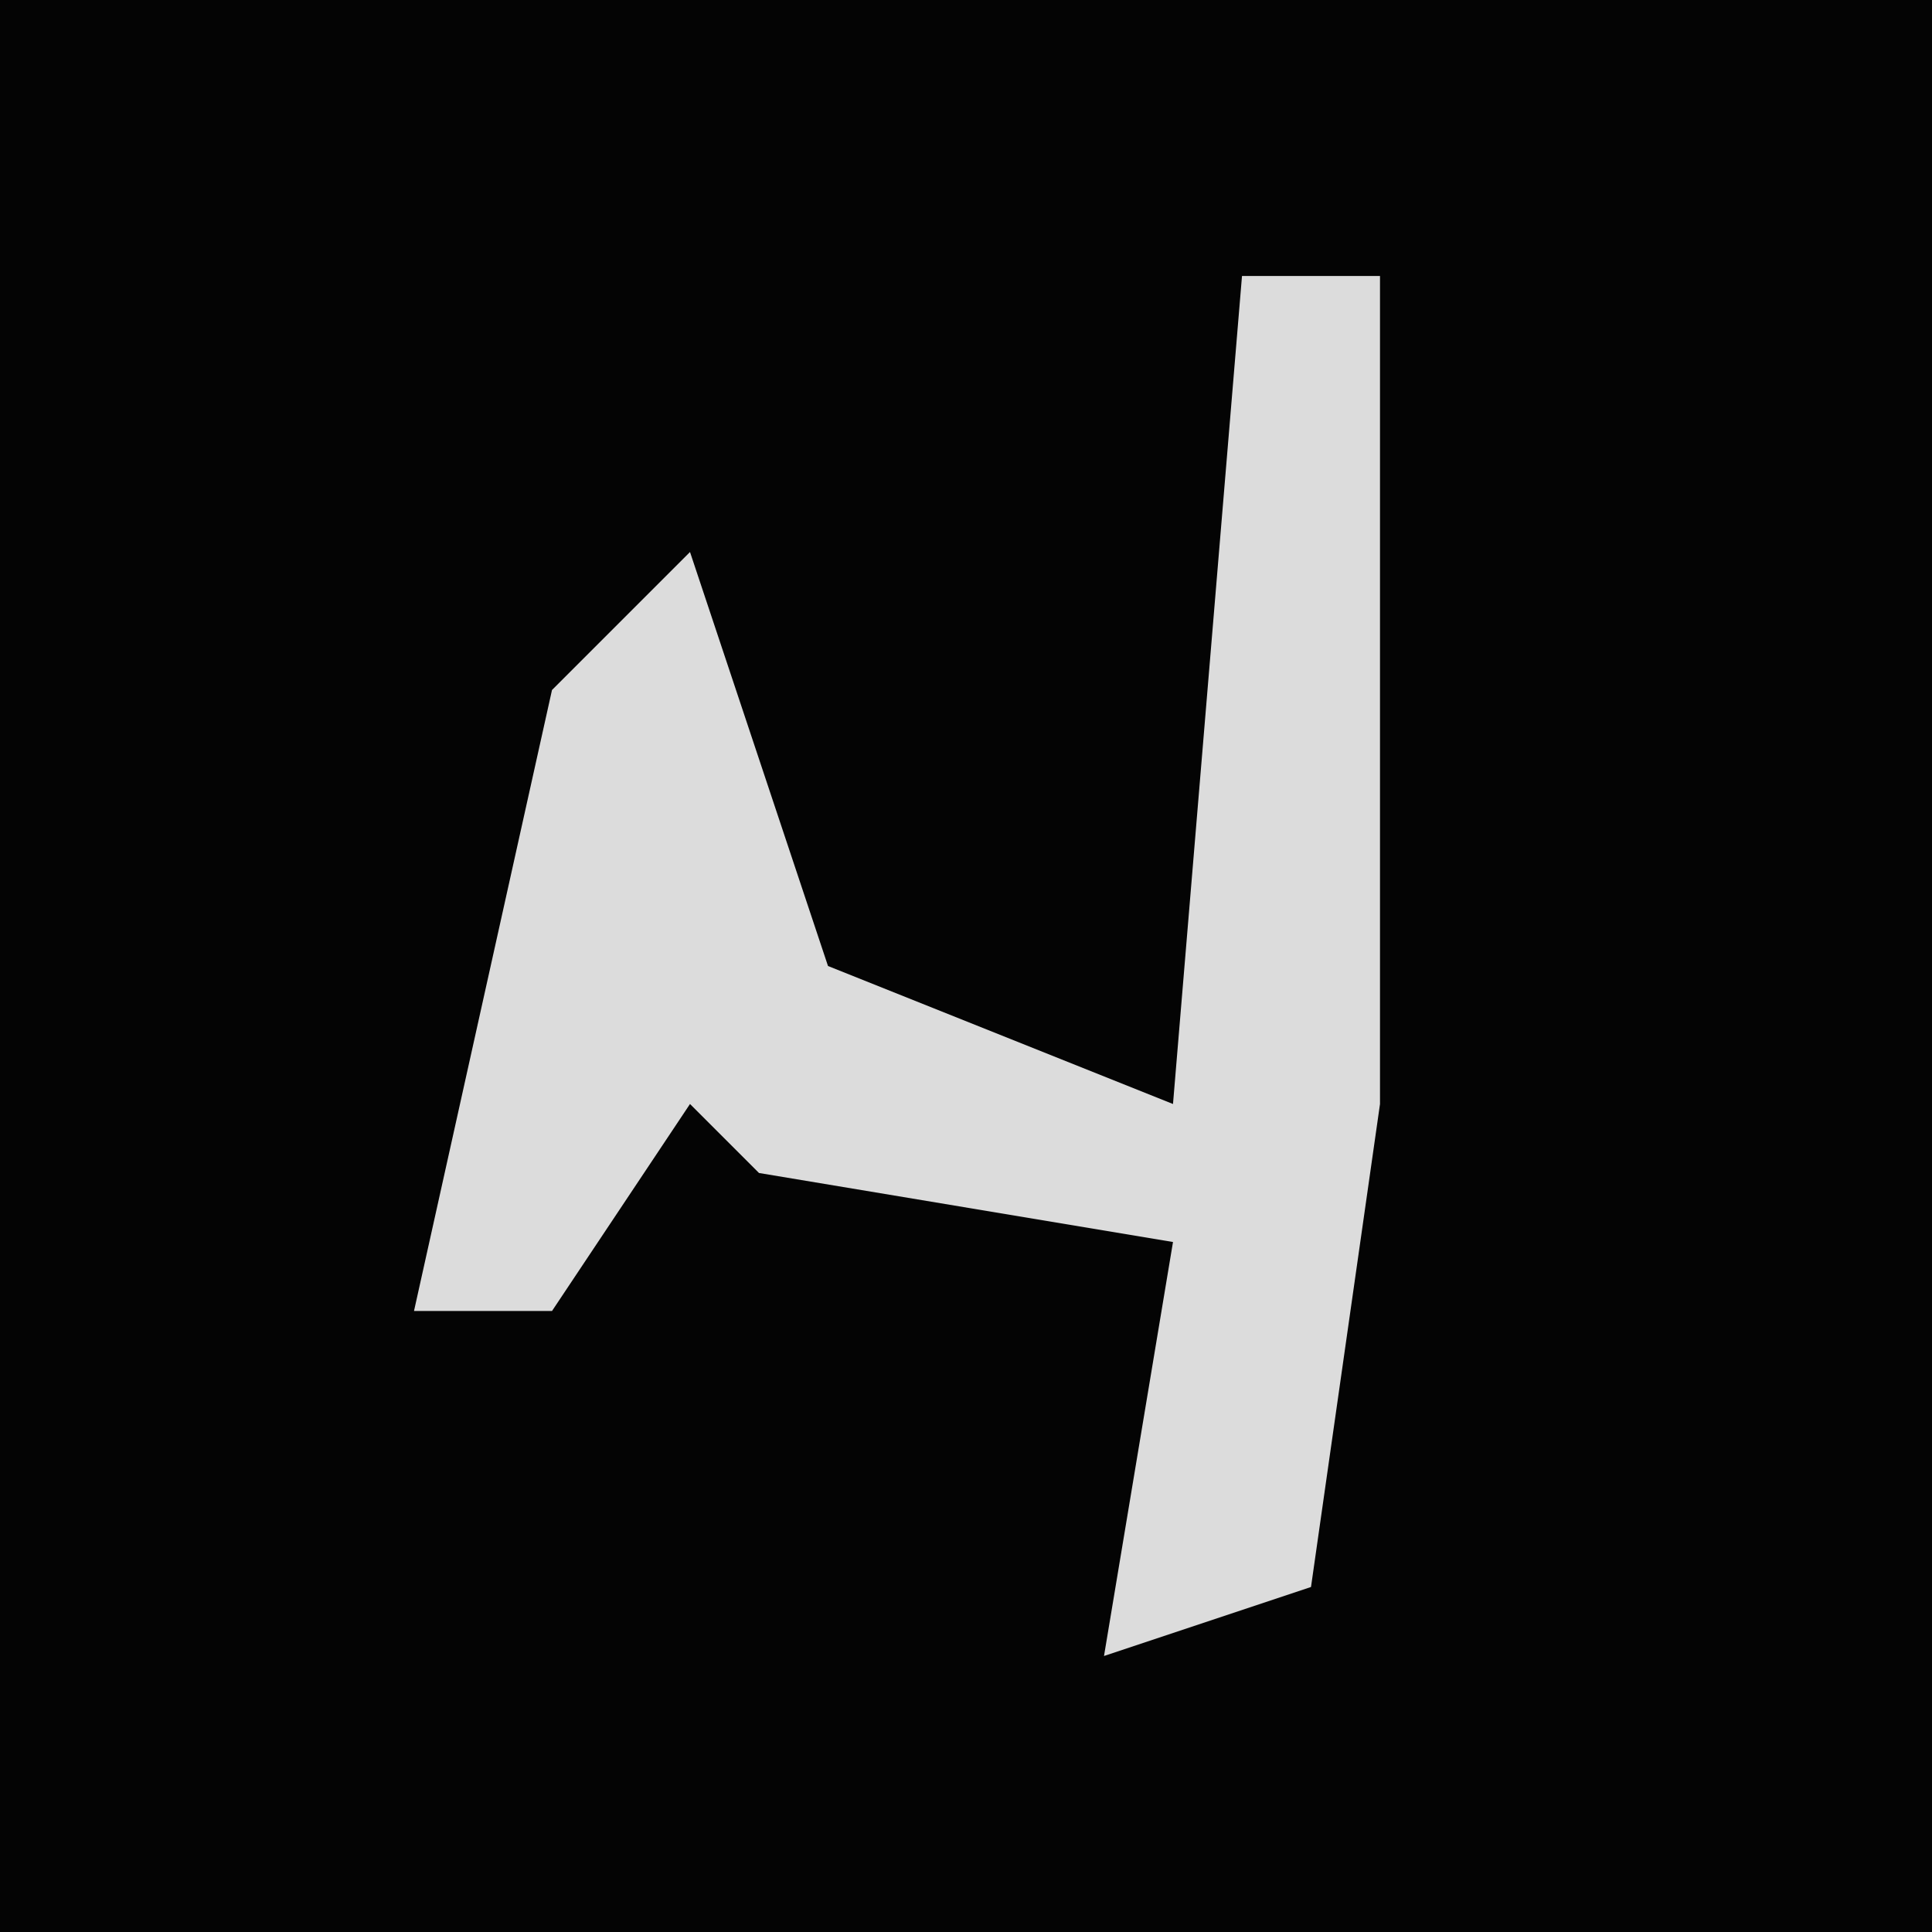 <?xml version="1.0" encoding="UTF-8"?>
<svg version="1.1" xmlns="http://www.w3.org/2000/svg" width="28" height="28">
<path d="M0,0 L28,0 L28,28 L0,28 Z " fill="#040404" transform="translate(0,0)"/>
<path d="M0,0 L2,0 L2,12 L1,19 L-2,20 L-1,14 L-7,13 L-8,12 L-10,15 L-12,15 L-10,6 L-8,4 L-6,10 L-1,12 Z " fill="#DCDCDC" transform="translate(18,4)"/>
</svg>
